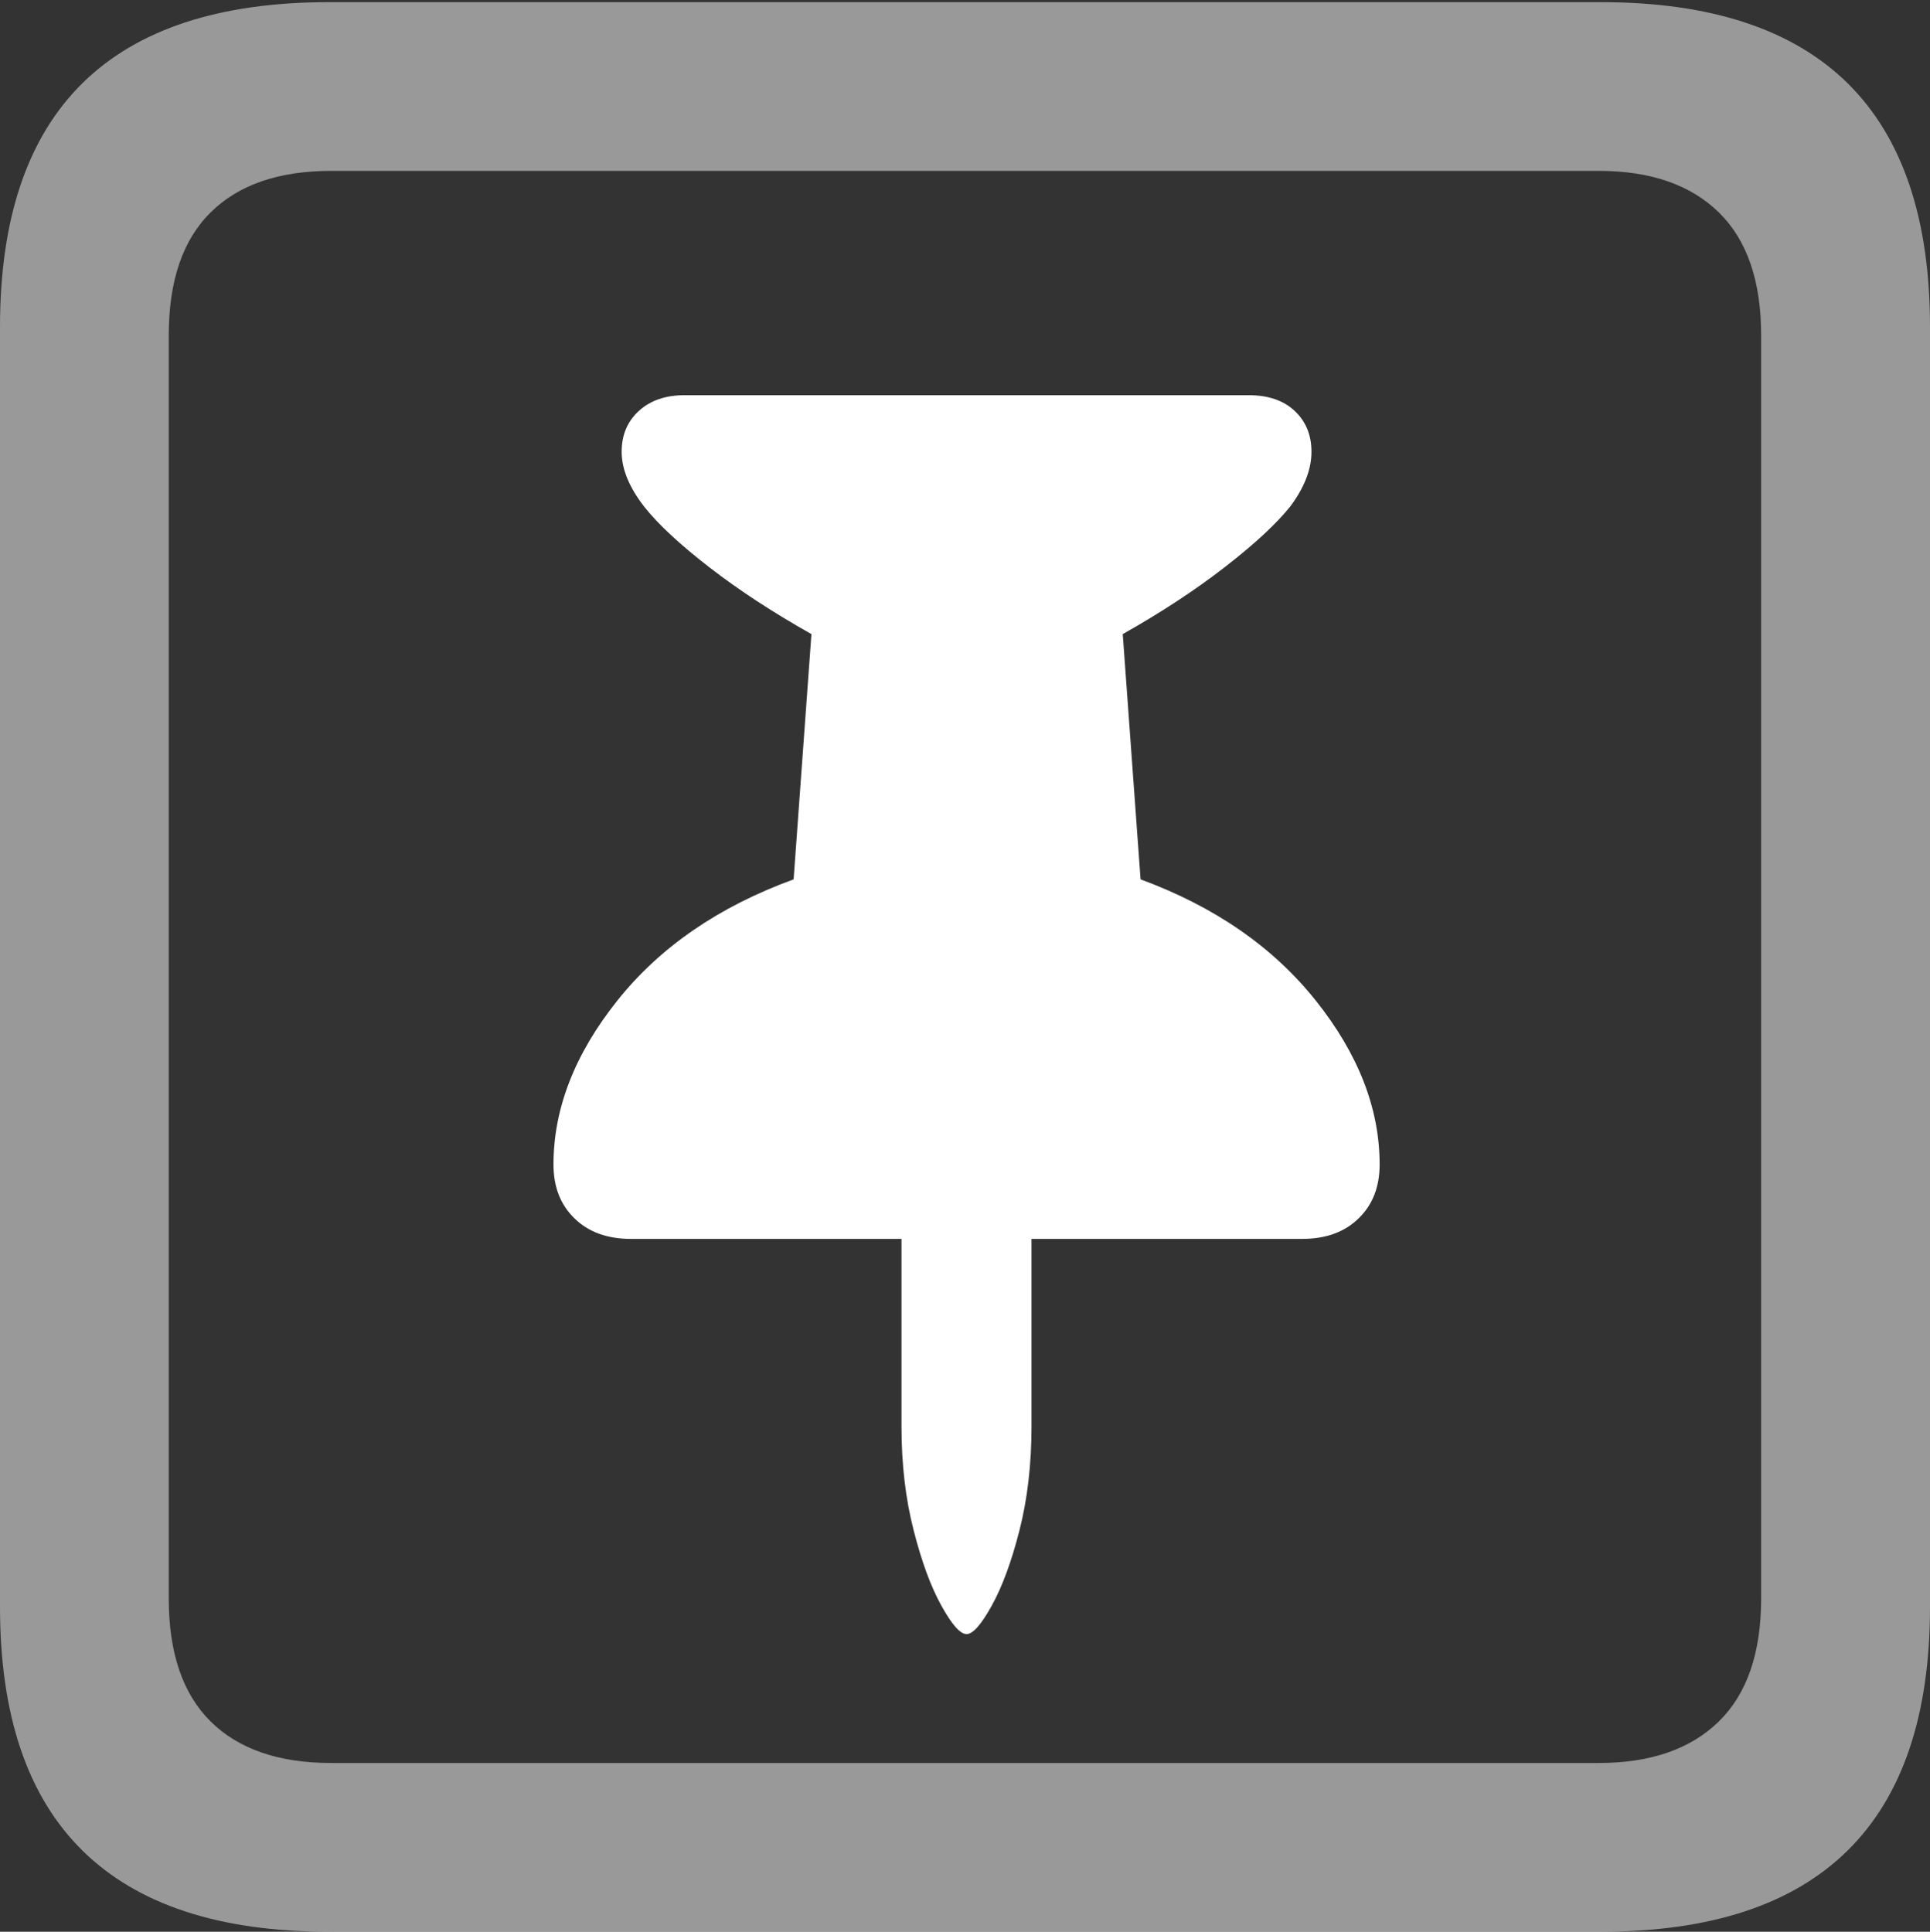 <?xml version="1.0" encoding="UTF-8"?>
<!--Generator: Apple Native CoreSVG 175.5-->
<!DOCTYPE svg
PUBLIC "-//W3C//DTD SVG 1.1//EN"
       "http://www.w3.org/Graphics/SVG/1.1/DTD/svg11.dtd">
<svg version="1.1" xmlns="http://www.w3.org/2000/svg" xmlns:xlink="http://www.w3.org/1999/xlink" width="17.979" height="17.998">
 <rect width="100%" height="100%" fill="#333333" stroke="none"/>
 <g>
  <rect height="17.998" opacity="0" width="17.979" x="0" y="0"/>
  <path d="M3.066 17.998L14.912 17.998Q16.445 17.998 17.212 17.241Q17.979 16.484 17.979 14.971L17.979 3.047Q17.979 1.533 17.212 0.776Q16.445 0.02 14.912 0.02L3.066 0.02Q1.533 0.02 0.767 0.776Q0 1.533 0 3.047L0 14.971Q0 16.484 0.767 17.241Q1.533 17.998 3.066 17.998ZM3.086 16.426Q2.354 16.426 1.963 16.04Q1.572 15.654 1.572 14.893L1.572 3.125Q1.572 2.363 1.963 1.978Q2.354 1.592 3.086 1.592L14.893 1.592Q15.615 1.592 16.011 1.978Q16.406 2.363 16.406 3.125L16.406 14.893Q16.406 15.654 16.011 16.04Q15.615 16.426 14.893 16.426Z" fill="rgba(255,255,255,0.5)"/>
  <path d="M5.156 10.85Q5.156 11.162 5.352 11.352Q5.547 11.543 5.879 11.543L8.398 11.543L8.398 13.291Q8.398 13.818 8.511 14.258Q8.623 14.697 8.77 14.961Q8.916 15.225 9.004 15.225Q9.092 15.225 9.238 14.961Q9.385 14.697 9.497 14.258Q9.609 13.818 9.609 13.291L9.609 11.543L12.129 11.543Q12.461 11.543 12.656 11.352Q12.852 11.162 12.852 10.85Q12.852 10.068 12.256 9.321Q11.66 8.574 10.625 8.193L10.459 5.908Q10.996 5.605 11.411 5.283Q11.826 4.961 12.021 4.717Q12.217 4.453 12.217 4.209Q12.217 3.975 12.06 3.828Q11.904 3.682 11.631 3.682L6.377 3.682Q6.113 3.682 5.952 3.828Q5.791 3.975 5.791 4.209Q5.791 4.453 6.006 4.727Q6.201 4.971 6.611 5.288Q7.021 5.605 7.559 5.908L7.393 8.193Q6.348 8.574 5.752 9.321Q5.156 10.068 5.156 10.85Z" fill="#ffffff"/>
 </g>
</svg>
